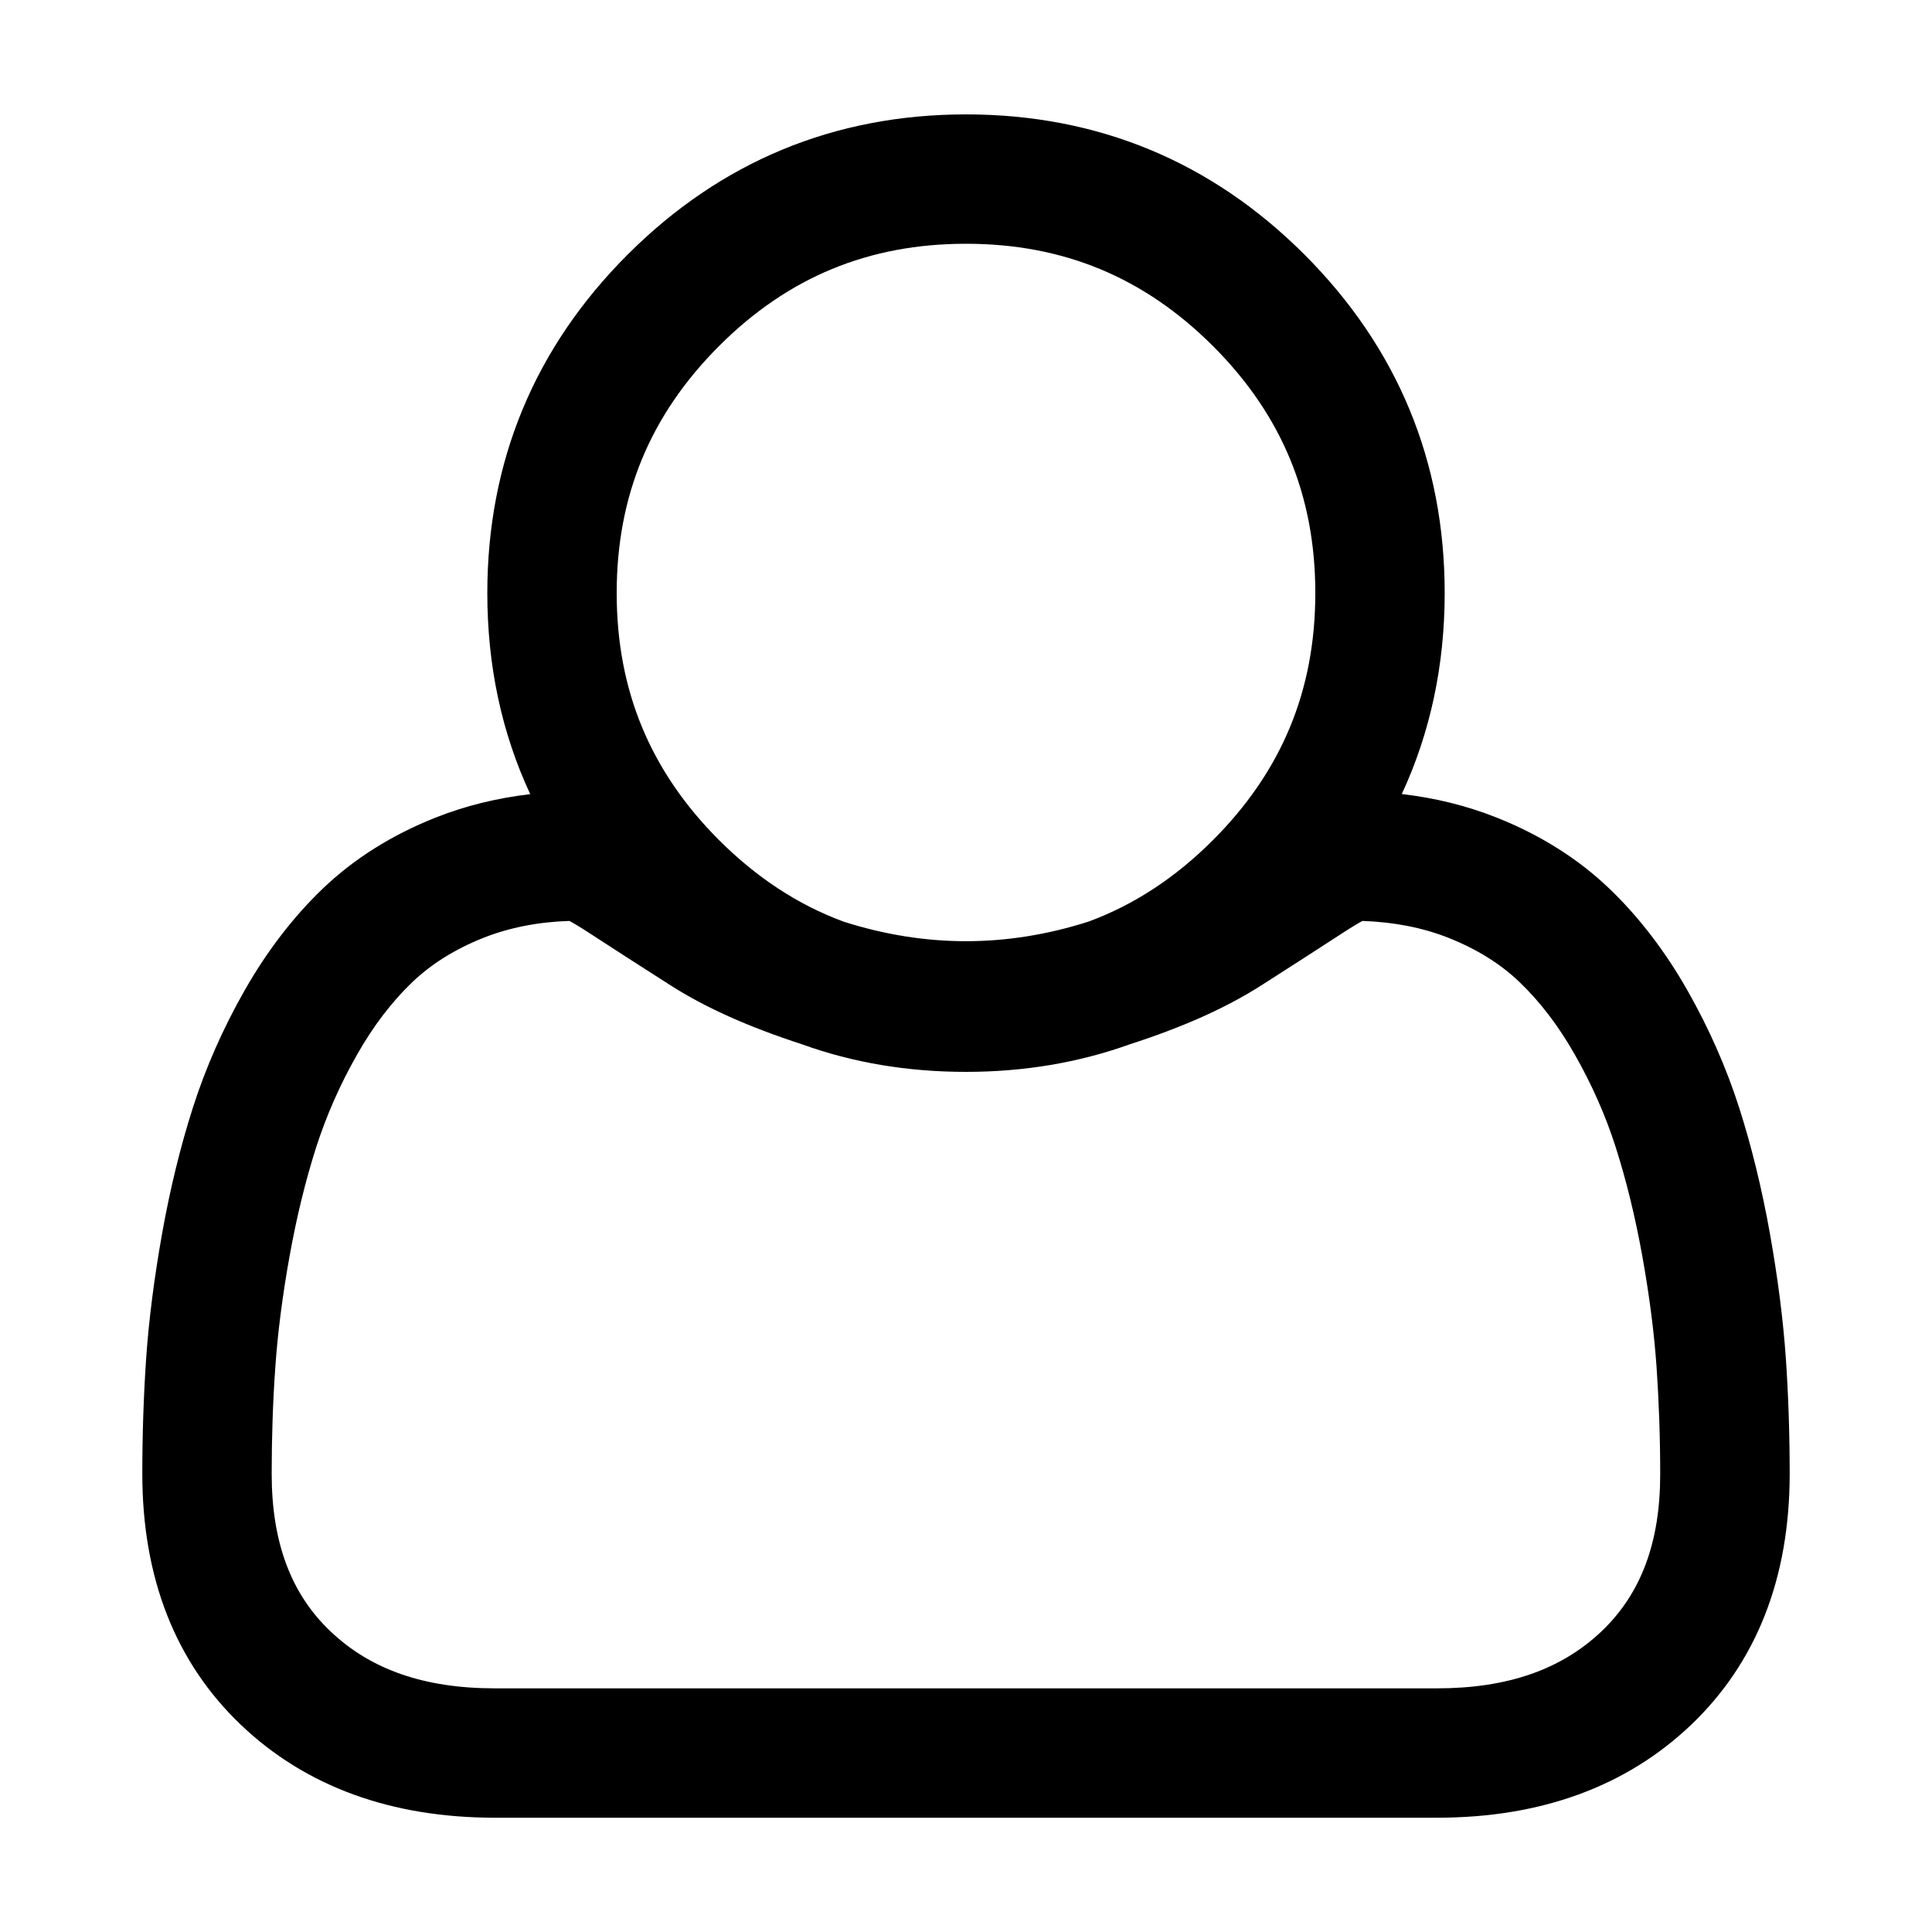<?xml version="1.0" encoding="utf-8"?>
<!-- Generator: Adobe Illustrator 21.1.0, SVG Export Plug-In . SVG Version: 6.00 Build 0)  -->
<svg version="1.1" id="Capa_1" xmlns="http://www.w3.org/2000/svg" xmlns:xlink="http://www.w3.org/1999/xlink" x="0px" y="0px"
	 viewBox="0 0 1792 1792" style="enable-background:new 0 0 1792 1792;" xml:space="preserve">
<style type="text/css">
	.st0{fill:none;}
</style>
<path d="M1656.4,1259.3c-2.5-35.7-7.5-74.5-14.8-115.5c-7.4-41.4-17-80.5-28.4-116.2c-11.9-37.1-28-73.7-48-108.9
	c-20.8-36.6-45.2-68.4-72.7-94.7c-28.9-27.6-64.1-49.8-104.9-65.9c-27.3-10.8-56.5-18-87.4-21.6c26.4-56.8,39.8-119.2,39.8-186.5
	c0-122-43.8-227.6-130.1-313.9S1018,106.1,896,106.1c-122,0-227.6,43.8-313.9,130.1S452,428.1,452,550.1
	c0,67.3,13.3,129.6,39.8,186.5c-30.8,3.6-60.1,10.8-87.4,21.6c-40.8,16.1-76,38.3-104.9,65.9c-27.4,26.3-51.9,58.1-72.7,94.7
	c-20,35.1-36.1,71.7-48,108.9c-11.4,35.7-21,74.8-28.4,116.2c-7.3,40.9-12.3,79.8-14.8,115.5c-2.4,34.9-3.6,71.1-3.6,107.6
	c0,96.7,30.8,175.1,91.6,233c60,57.1,139.2,86,235.4,86h874c96.2,0,175.4-28.9,235.4-86c60.8-57.9,91.6-136.3,91.6-233
	C1660,1330.4,1658.8,1294.2,1656.4,1259.3z M666.9,321c63.9-63.9,138.8-94.9,229.1-94.9s165.2,31.1,229.1,94.9
	c63.9,63.9,94.9,138.8,94.9,229.1c0,90.3-31.1,165.2-94.9,229.1c-34.9,34.9-73.1,60-115.4,75.6c-37.7,12.1-76,18.2-113.7,18.2
	c-37.7,0-76-6.1-113.7-18.2c-42.2-15.6-80.4-40.7-115.4-75.6C603.1,715.3,572,640.3,572,550.1C572,459.8,603.1,384.9,666.9,321z
	 M1485.6,1513c-37.4,35.6-87.4,53-152.6,53H459c-65.3,0-115.2-17.3-152.6-53c-36.6-34.8-54.4-82.6-54.4-146
	c0-33.8,1.1-67.2,3.4-99.4c2.2-31.4,6.6-65.9,13.2-102.5c6.5-36.2,14.8-70.1,24.6-100.8c9.4-29.2,22.1-58.2,38-86.1
	c15-26.5,32.3-49.1,51.3-67.3c17.6-16.8,39.8-30.7,66.1-41.1c23.8-9.4,50.6-14.7,79.6-15.6c3.7,2,9.8,5.6,19,11.6
	c22,14.4,47.3,30.6,75,48.3c32.3,20.6,72.1,38.4,121.6,54.5c47.3,17.1,98.1,25.6,152.1,25.6c54,0,104.8-8.6,152.1-25.6
	c49.6-16,89.4-33.9,121.7-54.5c27.7-17.7,52.9-33.9,75-48.3c9.2-6,15.3-9.6,19-11.6c29.1,1,55.8,6.2,79.6,15.6
	c26.3,10.4,48.5,24.2,66.1,41.1c19,18.2,36.3,40.8,51.3,67.3c15.9,27.9,28.7,56.9,38,86.1c9.8,30.7,18.1,64.6,24.6,100.8
	c6.6,36.7,11,71.2,13.2,102.5c2.2,32.1,3.4,65.6,3.4,99.4C1540,1430.4,1522.2,1478.1,1485.6,1513z"/>
<line class="st0" x1="-167.4" y1="1262.6" x2="-71.1" y2="1178.3"/>
</svg>
